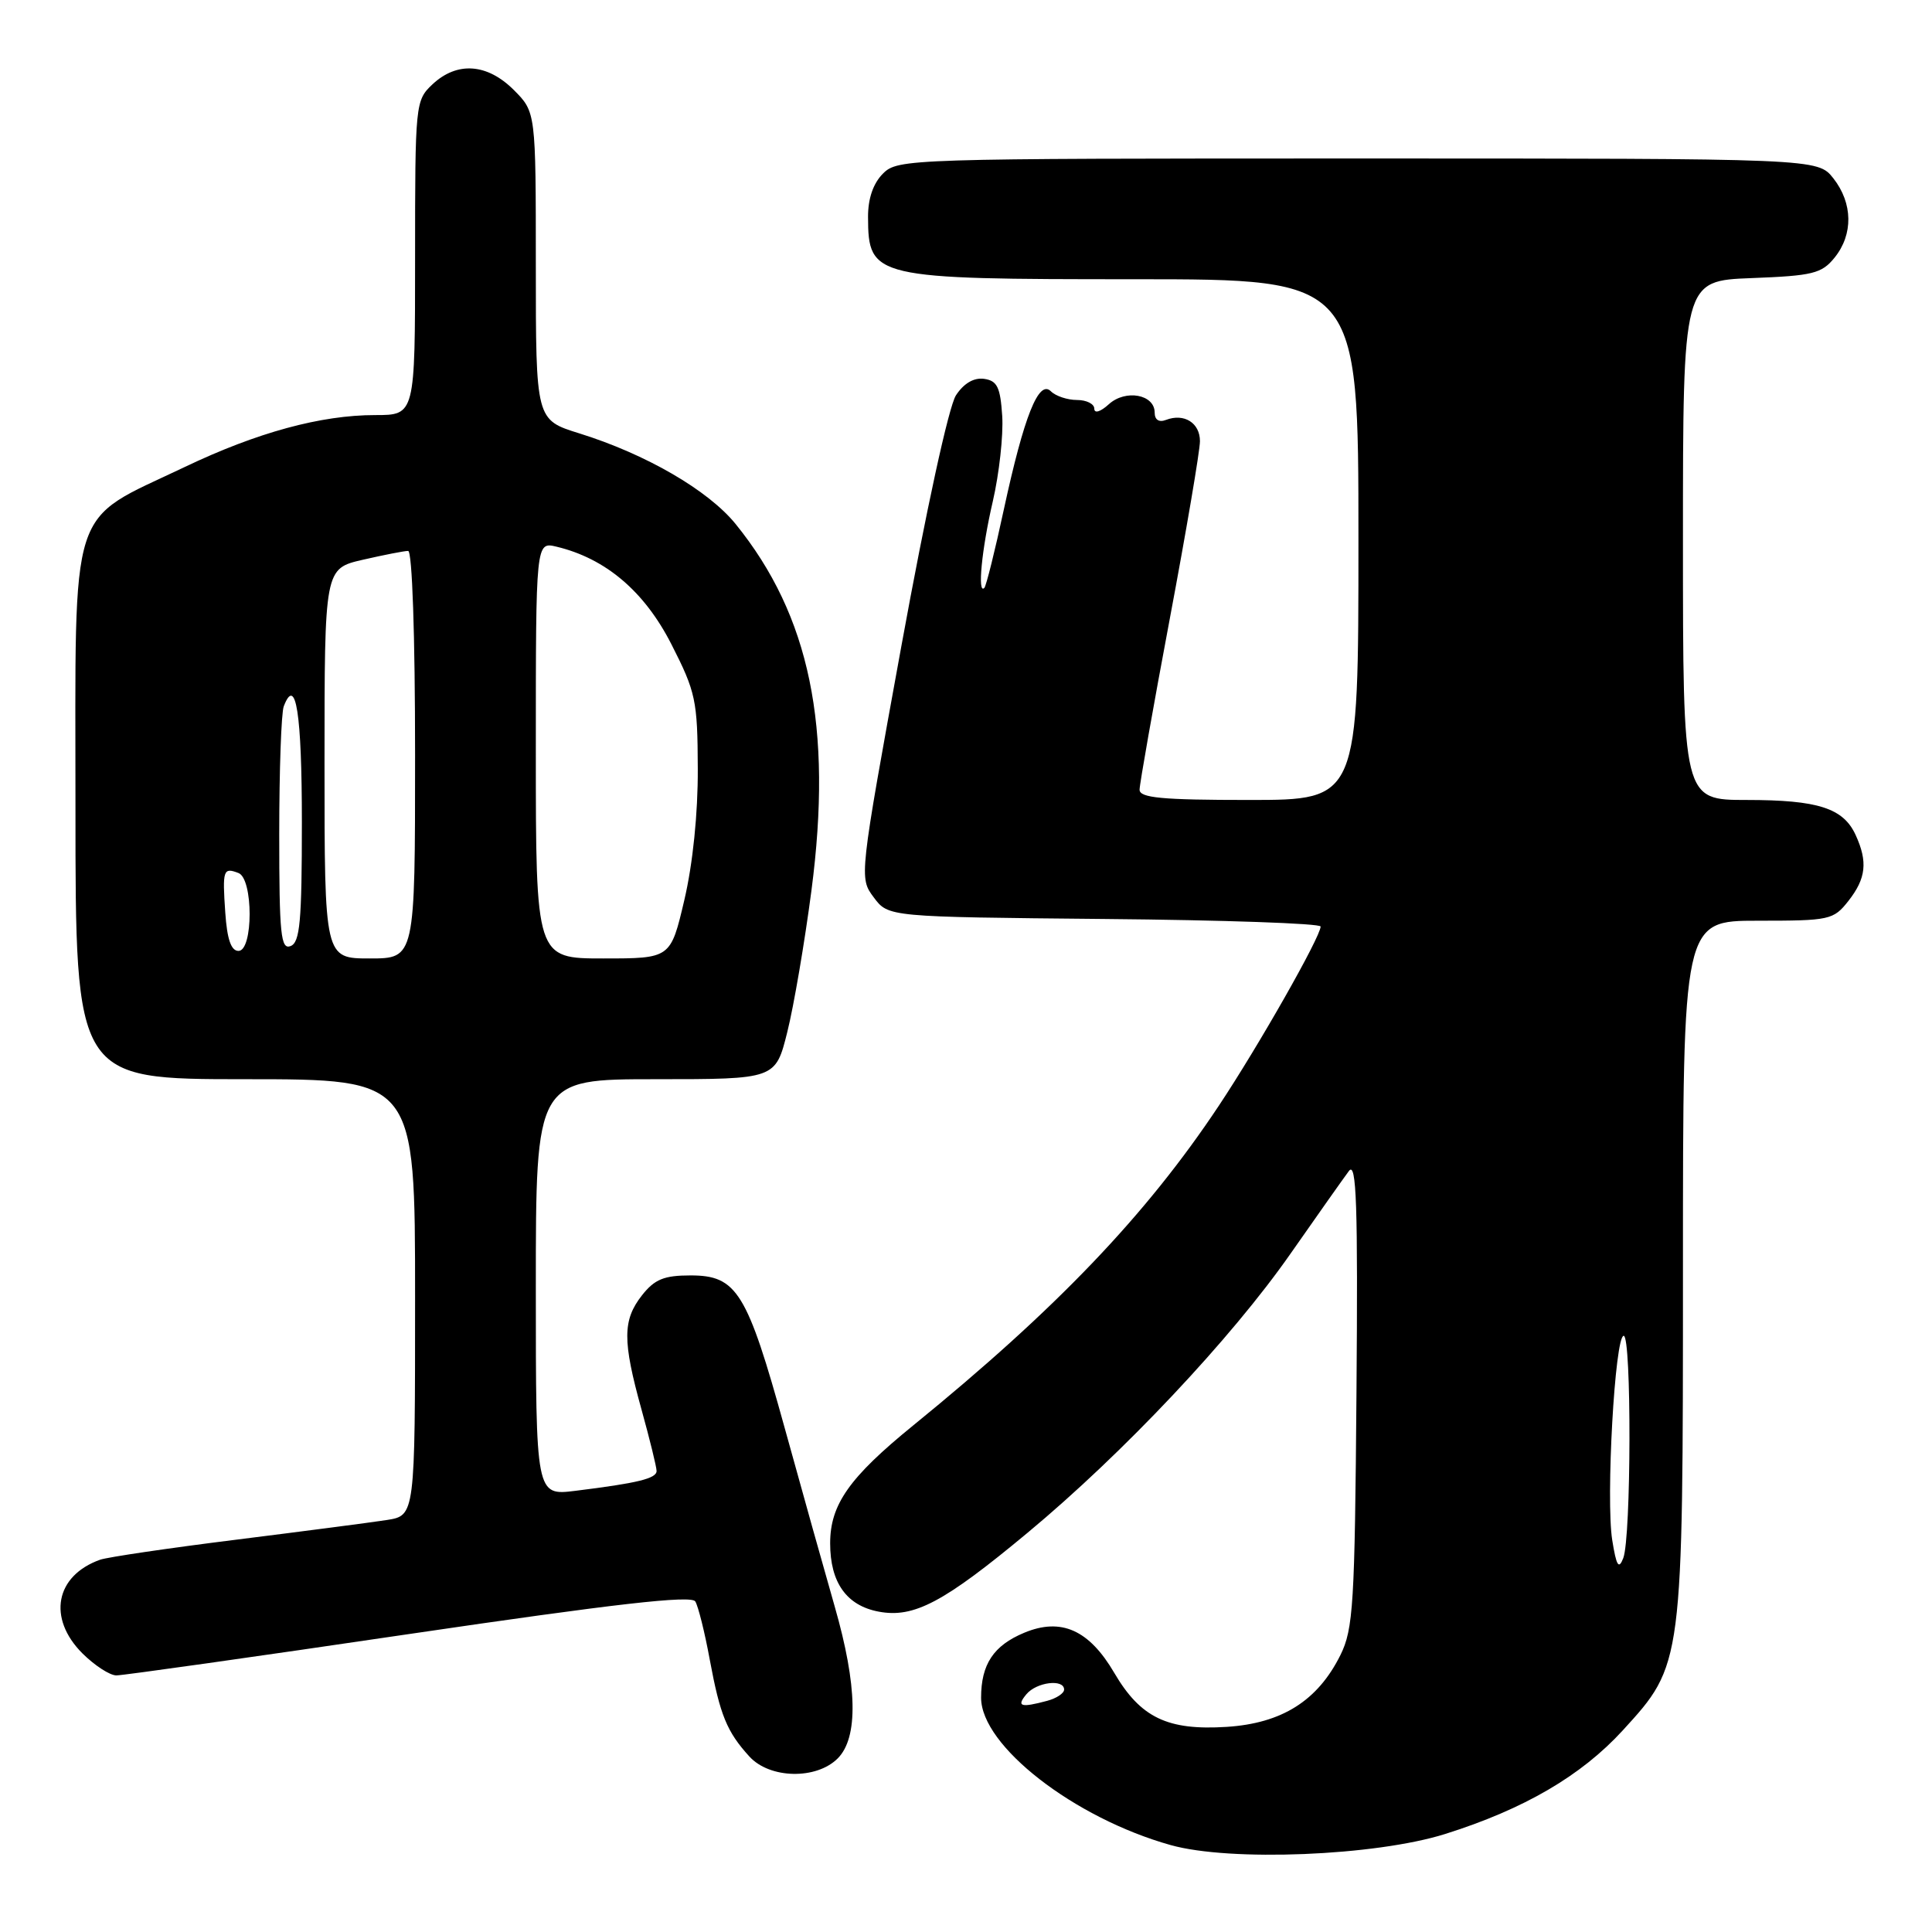 <?xml version="1.0" encoding="UTF-8" standalone="no"?>
<!DOCTYPE svg PUBLIC "-//W3C//DTD SVG 1.1//EN" "http://www.w3.org/Graphics/SVG/1.1/DTD/svg11.dtd" >
<svg xmlns="http://www.w3.org/2000/svg" xmlns:xlink="http://www.w3.org/1999/xlink" version="1.1" viewBox="0 0 256 256">
 <g >
 <path fill="currentColor"
d=" M 191.50 243.01 C 201.95 239.72 209.53 235.29 215.03 229.28 C 223.02 220.53 223.00 220.71 223.00 167.82 C 223.00 122.00 223.00 122.00 232.93 122.00 C 242.46 122.00 242.94 121.90 244.93 119.37 C 247.26 116.40 247.51 114.20 245.89 110.66 C 244.26 107.08 240.91 106.00 231.45 106.00 C 223.00 106.00 223.00 106.00 223.00 71.60 C 223.00 37.20 223.00 37.20 232.09 36.85 C 240.21 36.54 241.38 36.25 243.09 34.14 C 245.58 31.06 245.52 26.93 242.93 23.63 C 240.85 21.00 240.85 21.00 179.93 21.00 C 120.33 21.00 118.96 21.04 117.00 23.00 C 115.70 24.30 115.01 26.32 115.02 28.75 C 115.05 36.84 115.72 37.00 150.43 37.00 C 180.00 37.00 180.00 37.00 180.00 71.50 C 180.00 106.00 180.00 106.00 165.50 106.00 C 153.95 106.00 151.00 105.72 151.00 104.64 C 151.00 103.90 152.80 93.71 155.00 82.00 C 157.20 70.29 159.00 59.70 159.00 58.46 C 159.00 56.03 156.90 54.72 154.50 55.64 C 153.57 56.00 153.00 55.63 153.00 54.67 C 153.00 52.26 149.15 51.55 146.93 53.56 C 145.81 54.58 145.00 54.82 145.00 54.15 C 145.00 53.52 143.97 53.00 142.70 53.00 C 141.44 53.00 139.88 52.48 139.25 51.85 C 137.64 50.24 135.69 55.14 133.02 67.48 C 131.84 72.98 130.67 77.66 130.43 77.90 C 129.49 78.84 130.08 72.77 131.55 66.44 C 132.40 62.77 132.96 57.68 132.80 55.13 C 132.55 51.30 132.14 50.45 130.40 50.20 C 129.05 50.01 127.71 50.79 126.67 52.38 C 125.72 53.83 122.72 67.59 119.44 85.59 C 113.84 116.31 113.84 116.31 115.78 118.91 C 117.71 121.50 117.71 121.50 146.36 121.77 C 162.11 121.91 174.99 122.36 174.99 122.77 C 174.96 124.17 166.80 138.54 161.51 146.50 C 151.87 161.01 139.97 173.45 121.00 188.88 C 112.53 195.77 110.00 199.36 110.00 204.50 C 110.00 209.69 112.17 212.75 116.43 213.55 C 121.10 214.43 125.05 212.34 136.17 203.09 C 148.81 192.59 163.14 177.38 171.00 166.12 C 174.57 161.01 178.06 156.07 178.74 155.16 C 179.74 153.83 179.94 159.60 179.74 184.50 C 179.52 212.60 179.32 215.86 177.61 219.31 C 174.60 225.36 169.86 228.35 162.54 228.82 C 154.70 229.32 151.13 227.60 147.65 221.67 C 144.31 215.96 140.60 214.31 135.71 216.35 C 131.65 218.04 130.00 220.53 130.00 224.96 C 130.00 231.32 142.31 240.89 155.11 244.48 C 163.01 246.70 182.25 245.92 191.50 243.01 Z  M 111.00 233.00 C 113.75 230.25 113.62 223.37 110.60 212.86 C 109.28 208.26 106.30 197.63 103.98 189.23 C 98.99 171.18 97.64 169.00 91.50 169.00 C 87.99 169.00 86.74 169.51 85.07 171.63 C 82.49 174.92 82.47 177.64 85.00 186.76 C 86.10 190.73 87.00 194.39 87.00 194.91 C 87.00 195.91 84.50 196.52 76.25 197.54 C 71.00 198.19 71.00 198.19 71.00 170.59 C 71.00 143.00 71.00 143.00 86.88 143.00 C 102.76 143.00 102.76 143.00 104.32 136.75 C 105.18 133.31 106.62 124.88 107.52 118.00 C 110.36 96.31 107.31 81.57 97.47 69.43 C 93.83 64.95 85.58 60.17 76.75 57.42 C 71.00 55.63 71.00 55.63 71.00 35.24 C 71.00 14.85 71.00 14.85 68.08 11.92 C 64.55 8.40 60.57 8.12 57.31 11.17 C 55.04 13.31 55.00 13.70 55.00 34.17 C 55.00 55.00 55.00 55.00 49.71 55.00 C 42.52 55.00 34.07 57.30 24.50 61.87 C 8.91 69.31 10.00 65.90 10.00 107.09 C 10.00 143.00 10.00 143.00 32.50 143.00 C 55.00 143.00 55.00 143.00 55.00 171.91 C 55.00 200.82 55.00 200.82 51.25 201.41 C 49.19 201.73 40.20 202.90 31.27 204.02 C 22.35 205.13 14.25 206.33 13.27 206.67 C 7.33 208.78 6.26 214.42 10.92 219.08 C 12.53 220.68 14.55 222.00 15.42 222.00 C 16.29 222.00 33.74 219.54 54.20 216.52 C 81.51 212.50 91.60 211.35 92.13 212.20 C 92.52 212.84 93.39 216.32 94.05 219.93 C 95.41 227.26 96.31 229.47 99.30 232.75 C 101.99 235.70 108.16 235.84 111.00 233.00 Z  M 136.00 224.50 C 137.34 222.88 141.00 222.43 141.00 223.88 C 141.00 224.37 139.99 225.04 138.75 225.37 C 135.25 226.31 134.65 226.12 136.00 224.50 Z  M 213.63 204.08 C 212.77 198.69 213.98 177.00 215.15 177.00 C 216.20 177.00 216.15 203.75 215.09 206.46 C 214.49 208.01 214.18 207.51 213.63 204.08 Z  M 43.00 101.17 C 43.00 75.34 43.00 75.34 48.08 74.17 C 50.87 73.53 53.57 73.00 54.08 73.00 C 54.62 73.00 55.00 84.15 55.00 100.00 C 55.00 127.00 55.00 127.00 49.00 127.00 C 43.00 127.00 43.00 127.00 43.00 101.17 Z  M 71.00 99.39 C 71.00 71.78 71.00 71.78 73.75 72.44 C 80.26 74.00 85.39 78.36 88.96 85.36 C 92.19 91.70 92.43 92.80 92.46 101.83 C 92.49 107.80 91.80 114.47 90.68 119.25 C 88.86 127.00 88.86 127.00 79.93 127.00 C 71.00 127.00 71.00 127.00 71.00 99.39 Z  M 29.85 120.92 C 29.46 115.27 29.58 114.90 31.60 115.68 C 33.57 116.43 33.57 126.00 31.60 126.00 C 30.62 126.00 30.09 124.45 29.85 120.92 Z  M 37.00 110.55 C 37.00 102.09 37.27 94.45 37.60 93.59 C 39.20 89.42 40.00 94.52 40.00 108.95 C 40.00 122.10 39.75 124.88 38.50 125.36 C 37.21 125.86 37.00 123.82 37.00 110.55 Z "/>
</g>
</svg>